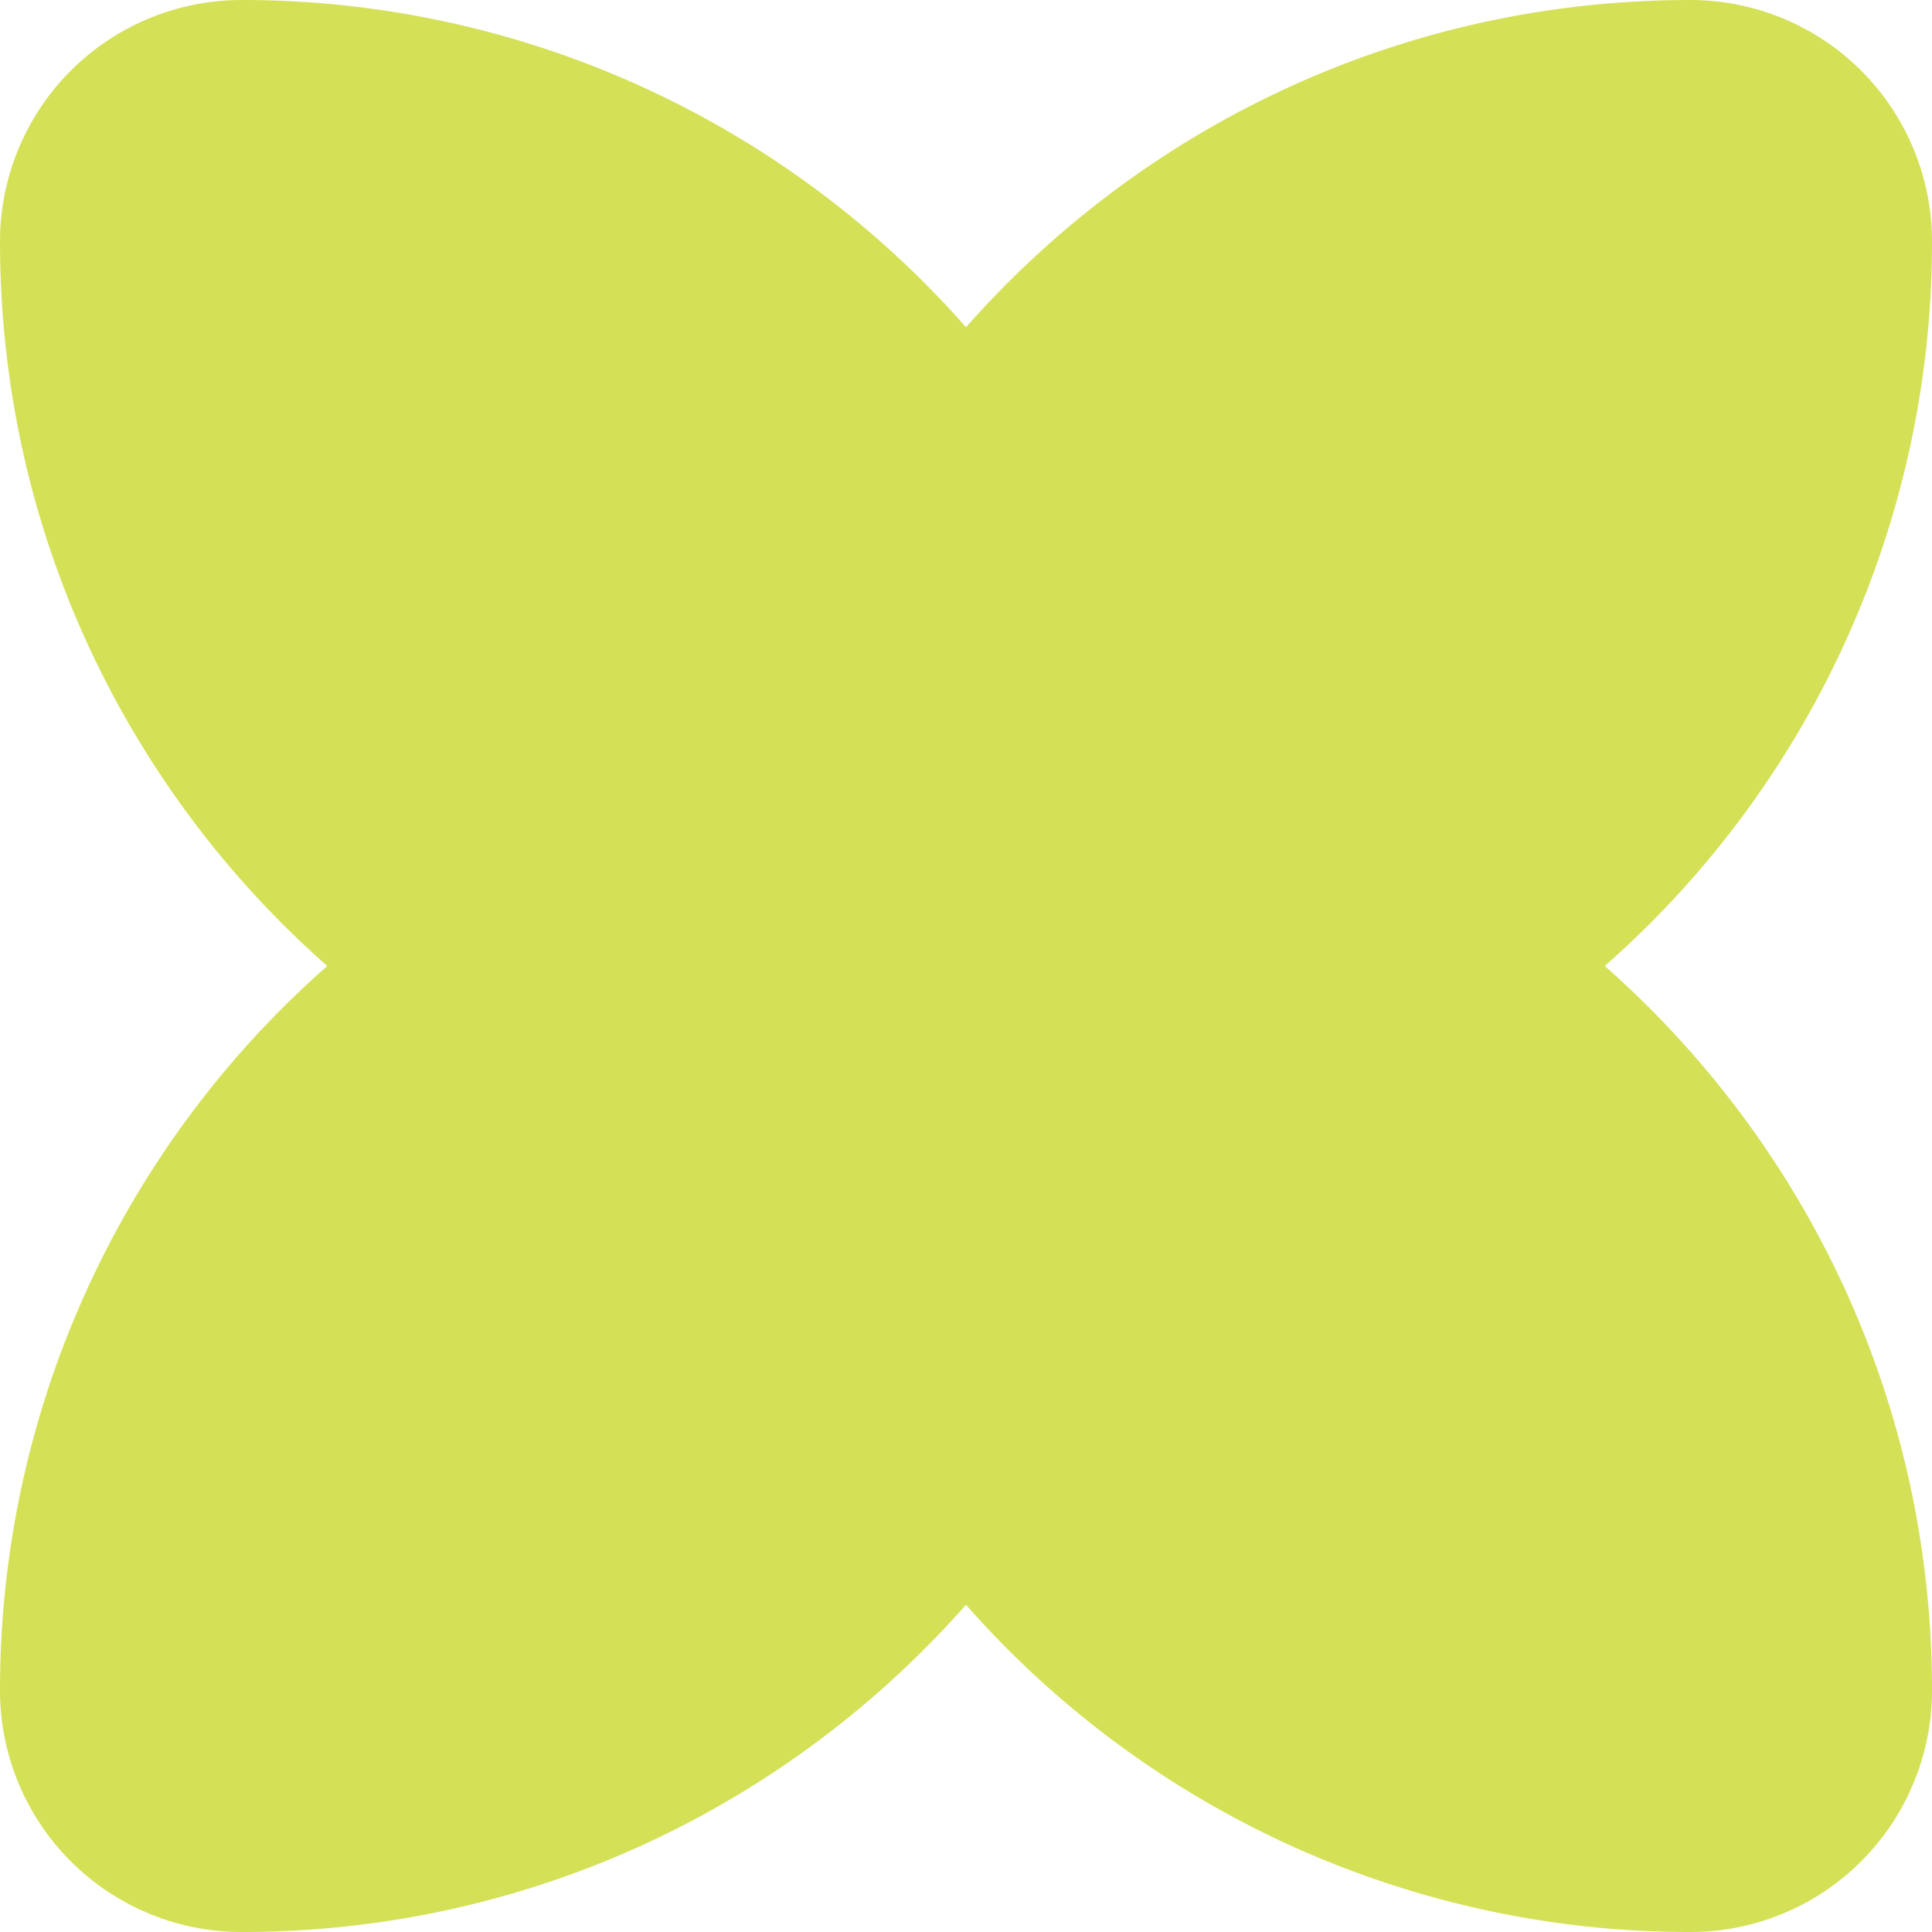 ﻿<svg xmlns='http://www.w3.org/2000/svg' viewBox='0 0 480 480'><path d='M398.7 240A239.4 239.4 0 0 0 480 60a60 60 0 0 0-60-60c-71.7 0-136 31.4-180 81.3A239.4 239.4 0 0 0 60 0 60 60 0 0 0 0 60c0 71.7 31.4 136 81.3 180A239.4 239.4 0 0 0 0 420a60 60 0 0 0 60 60c71.7 0 136-31.4 180-81.3A239.4 239.4 0 0 0 420 480a60 60 0 0 0 60-60c0-71.7-31.4-136-81.3-180Z' fill='#D4E157'></path></svg>